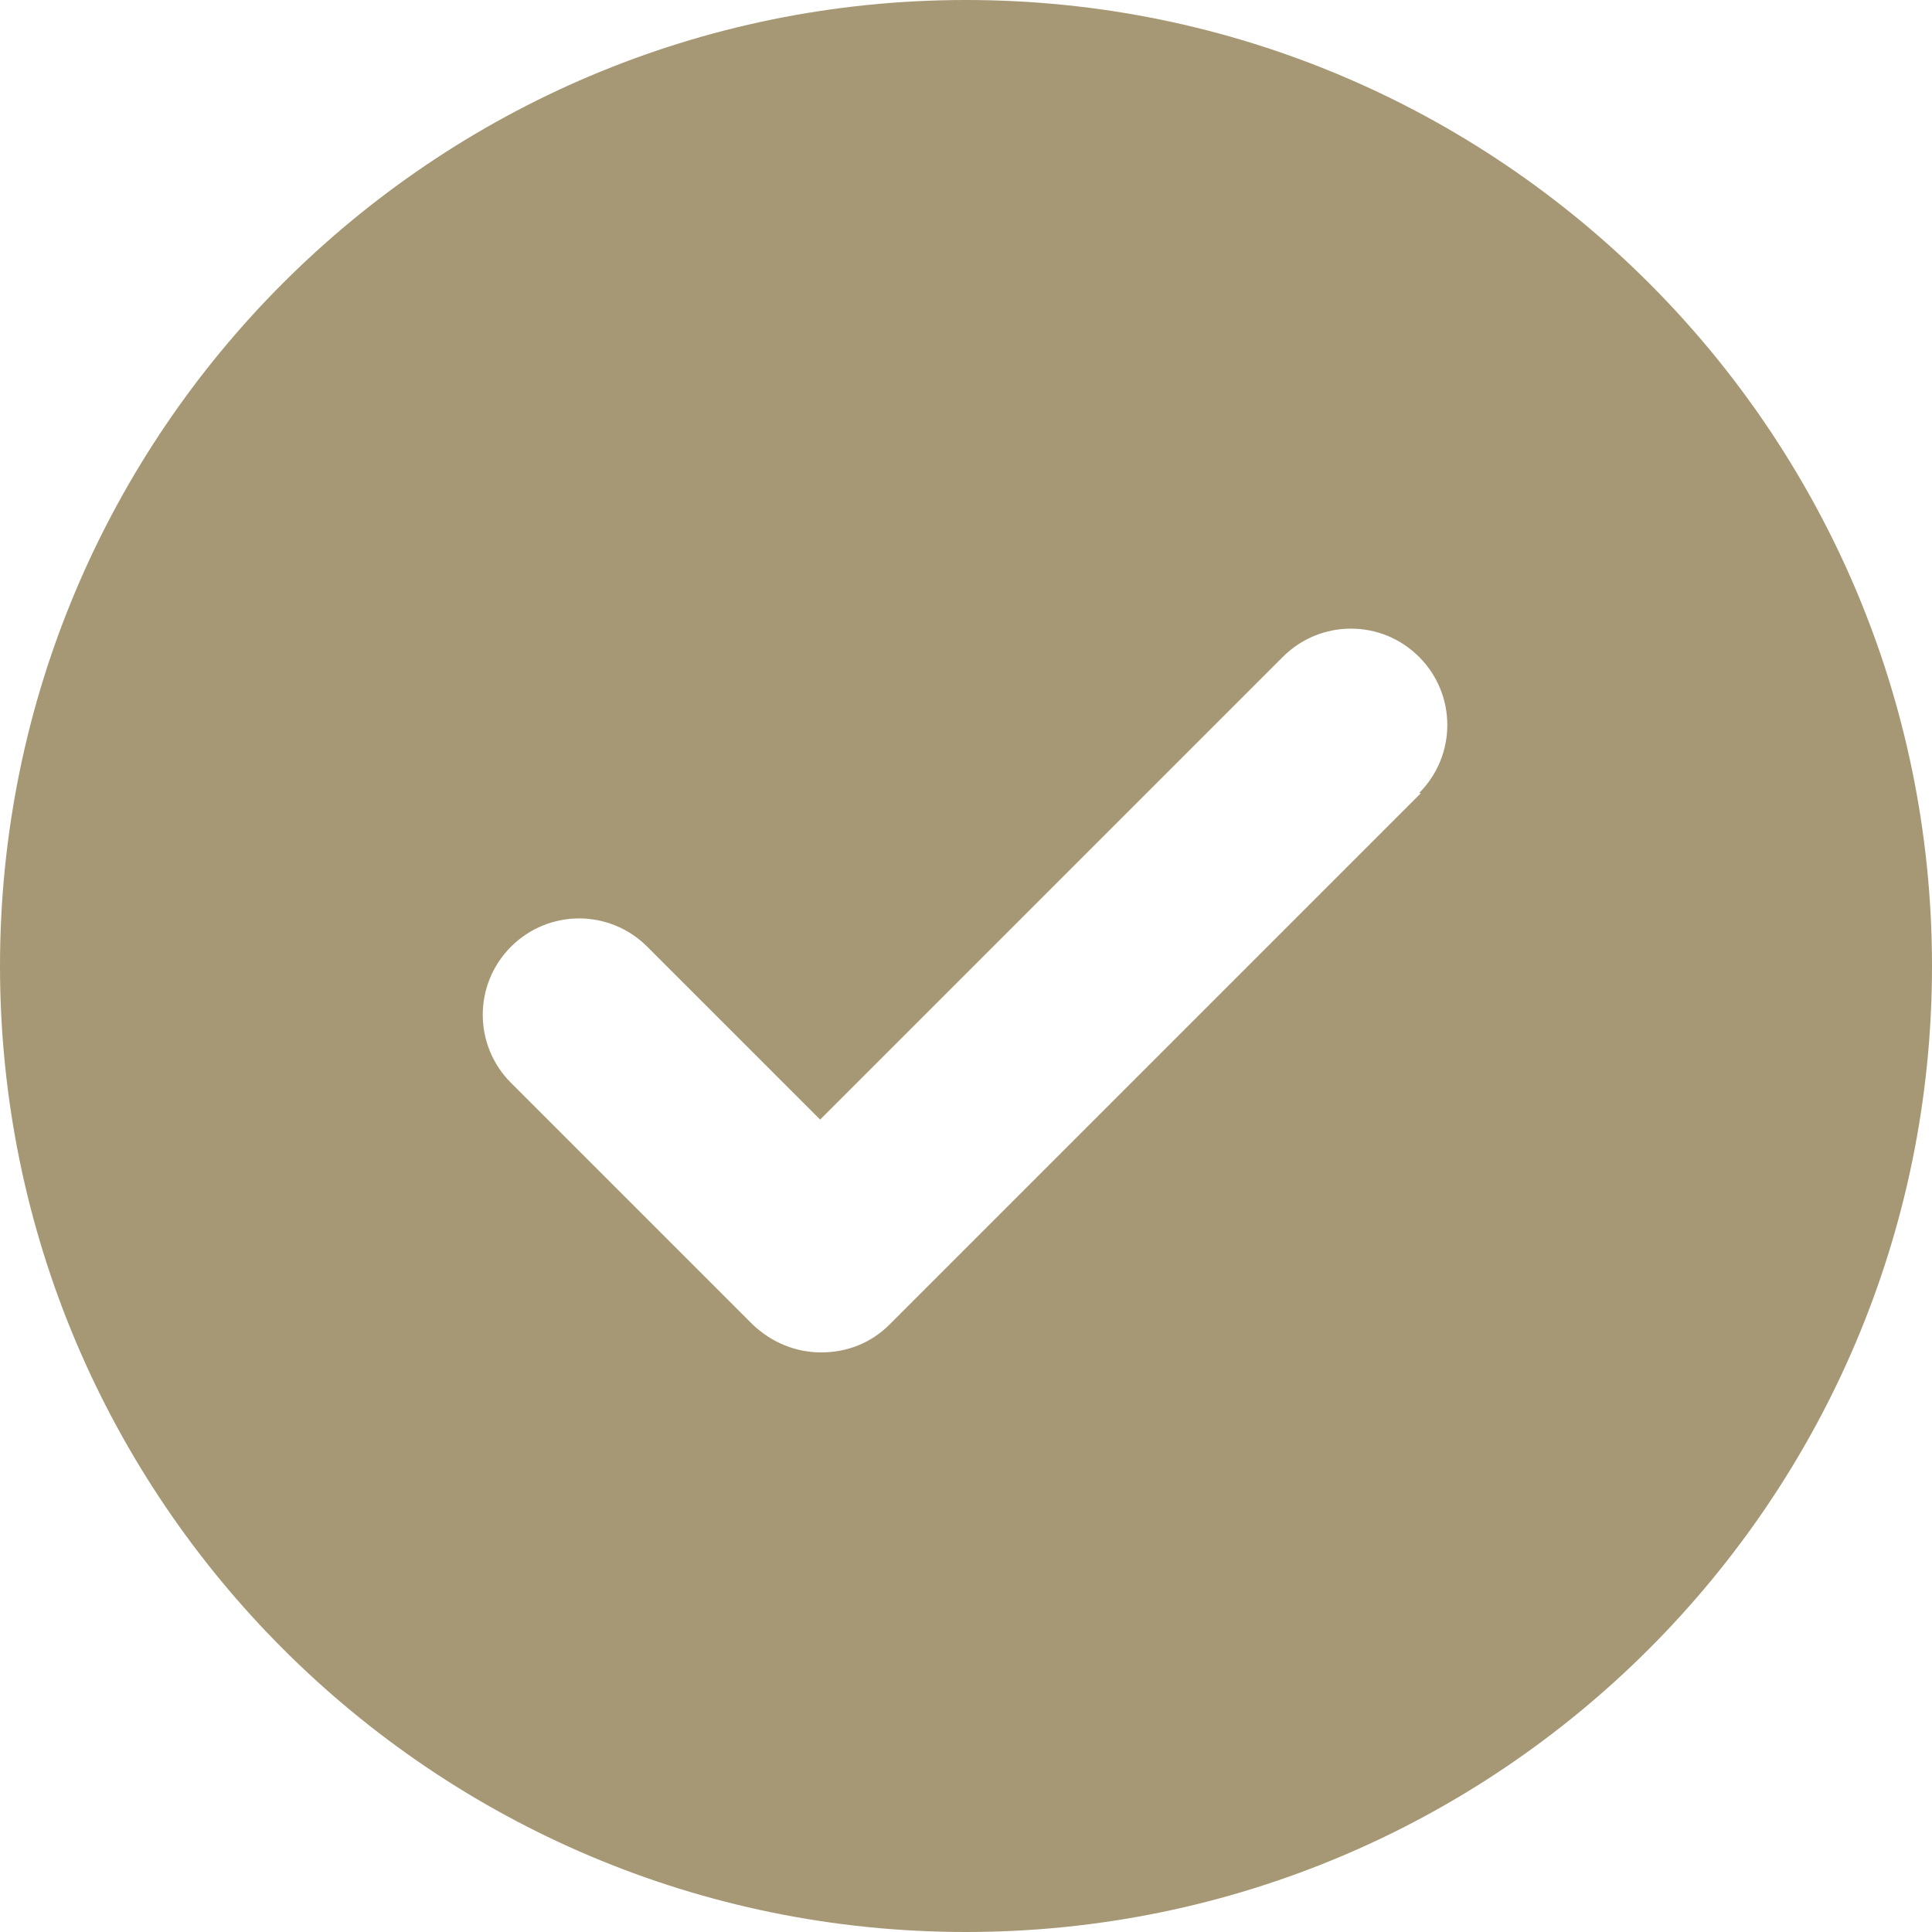 <svg width="20" height="20" viewBox="0 0 20 20" fill="none" xmlns="http://www.w3.org/2000/svg">
<path fill-rule="evenodd" clip-rule="evenodd" d="M10 0C4.48 0 0 4.48 0 10C0 15.52 4.48 20 10 20C15.52 20 20 15.52 20 10C20 4.48 15.52 0 10 0ZM14.71 8.21L9.21 13.71C9.01 13.91 8.76 14 8.5 14C8.24 14 7.99 13.9 7.79 13.71L5.29 11.21C4.9 10.82 4.9 10.19 5.29 9.8C5.68 9.41 6.31 9.41 6.7 9.8L8.49 11.59L13.28 6.8C13.67 6.41 14.3 6.41 14.69 6.8C15.08 7.19 15.08 7.82 14.69 8.21H14.71Z" fill="#A69875"/>
</svg>
